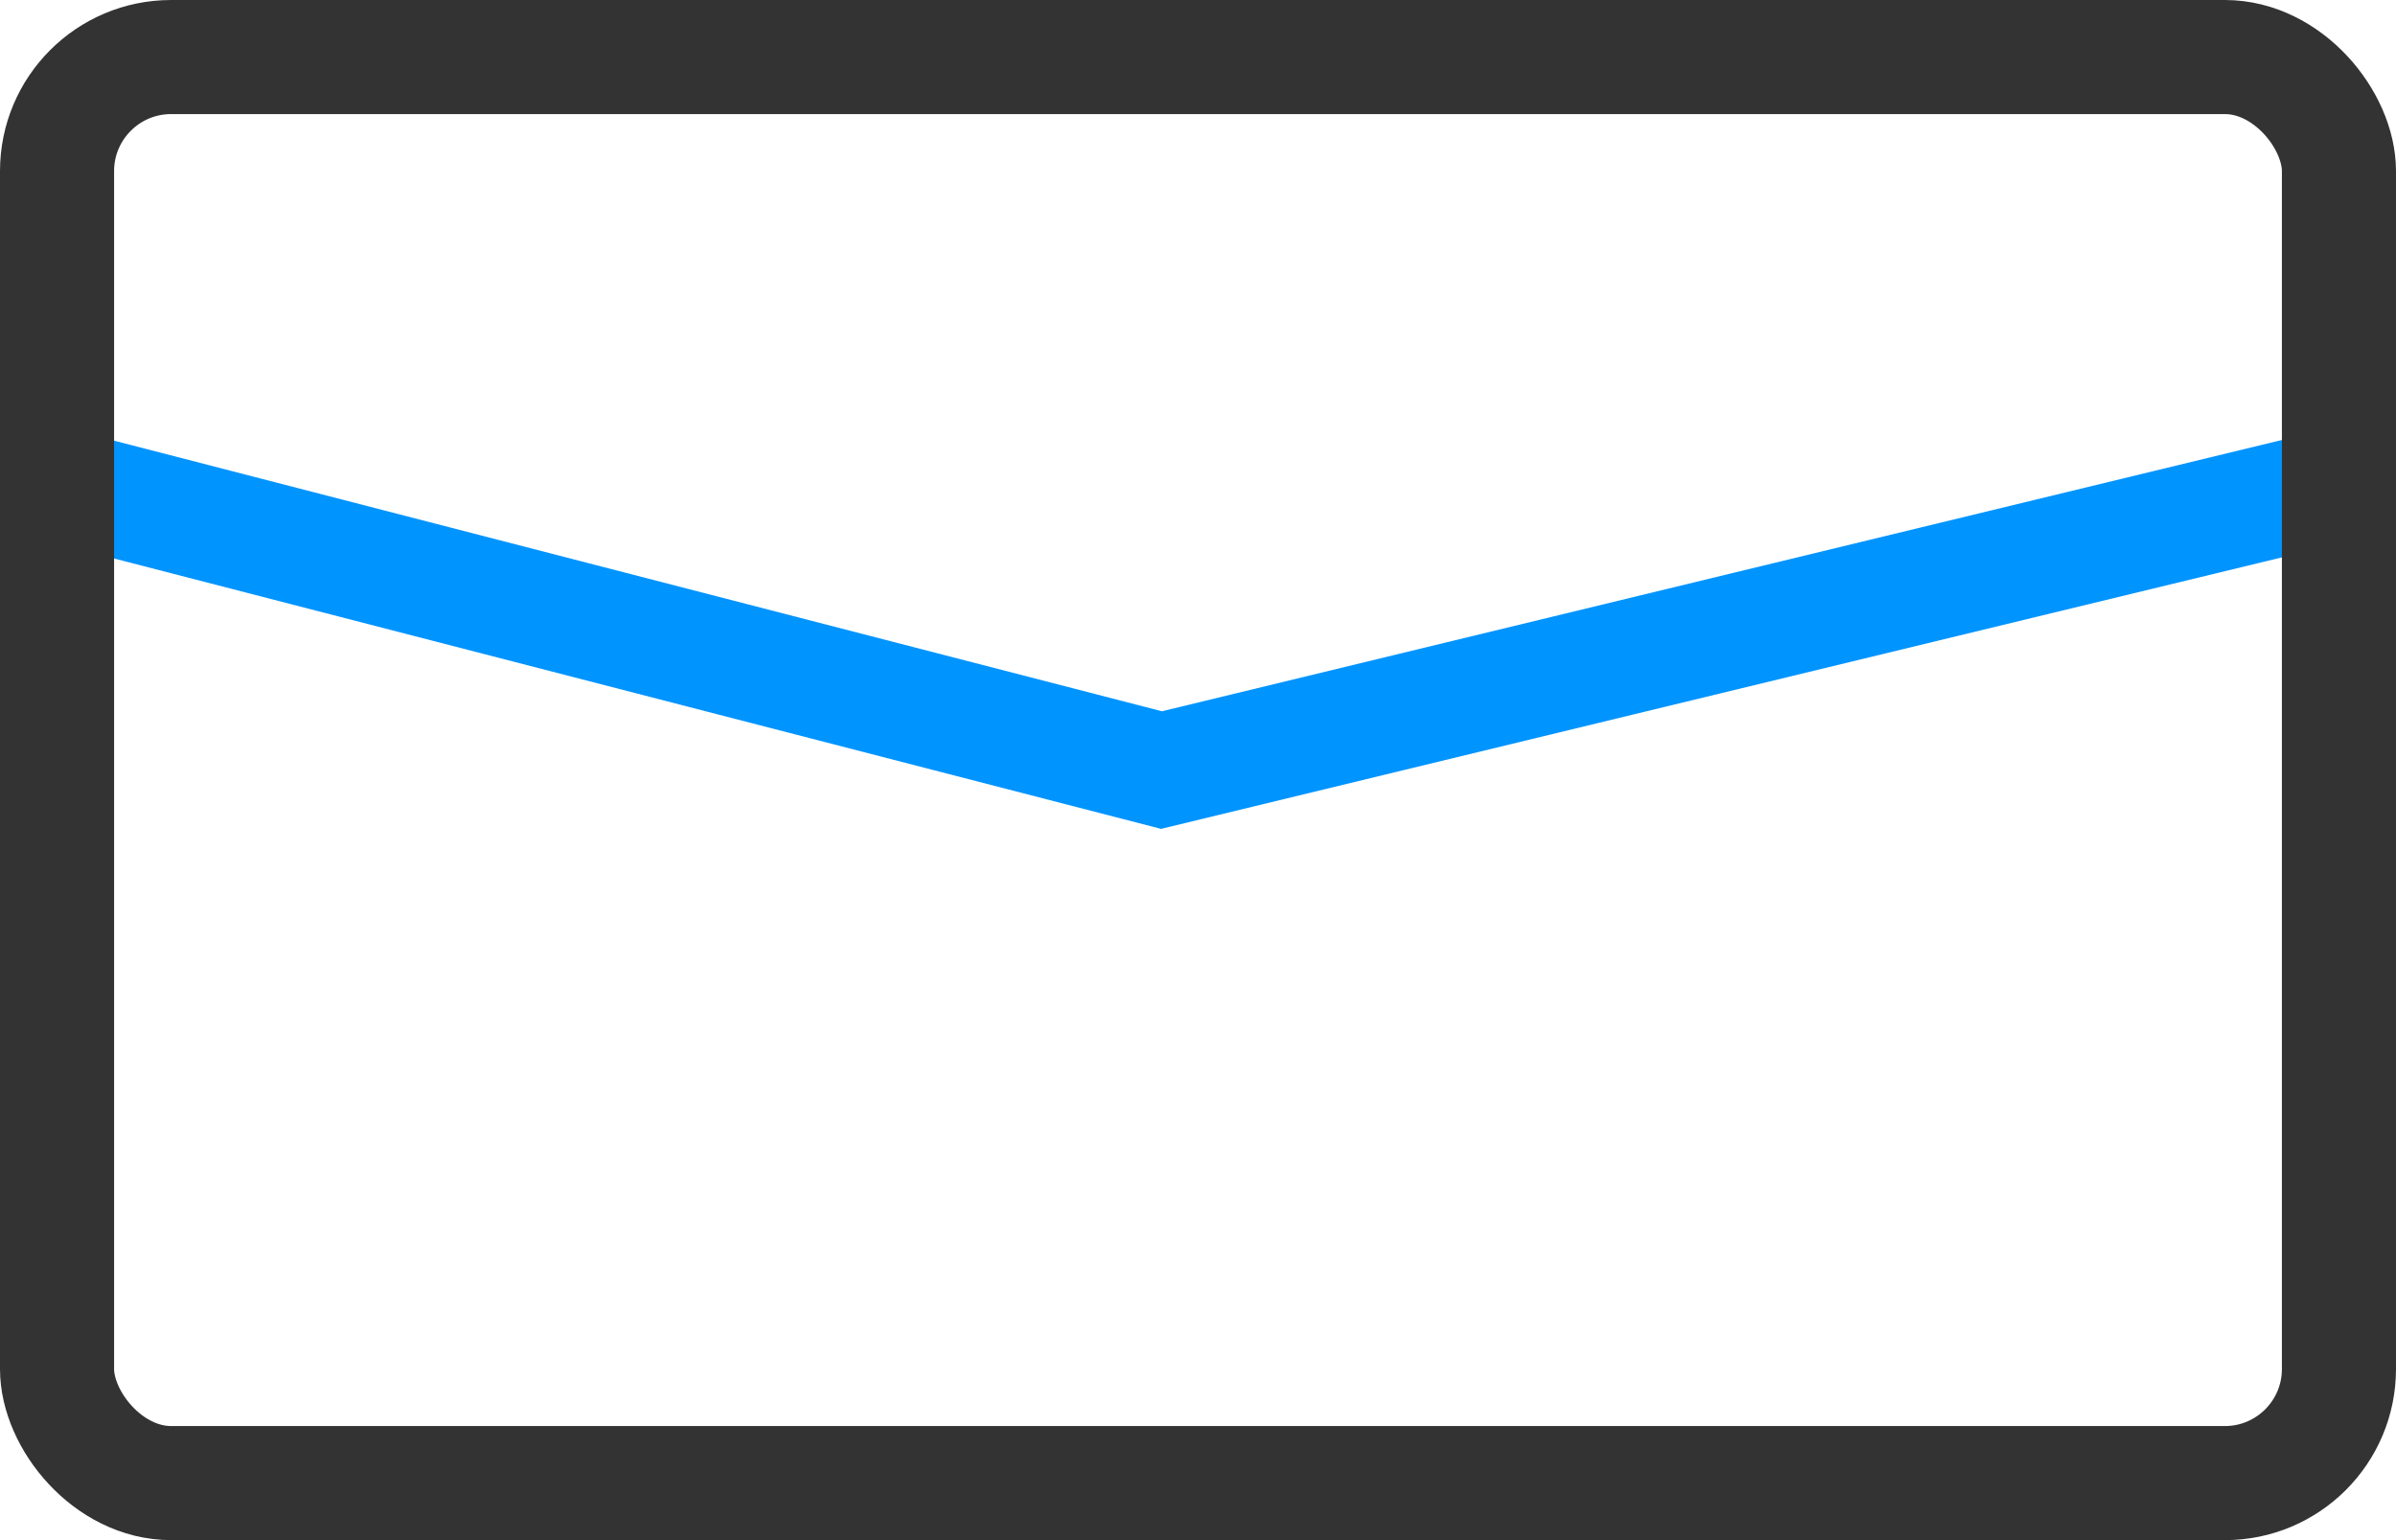 <?xml version="1.0" encoding="utf-8"?><svg xmlns="http://www.w3.org/2000/svg" viewBox="0 0 21 13.5" width="21" height="13.5"><path d="M.5,4.25l9.68,2.5L20.5,4.25" stroke="#0094ff" fill="none"/><rect x=".5" y=".5" width="20" height="12.5" rx="1" stroke="#333" fill="none"/></svg>